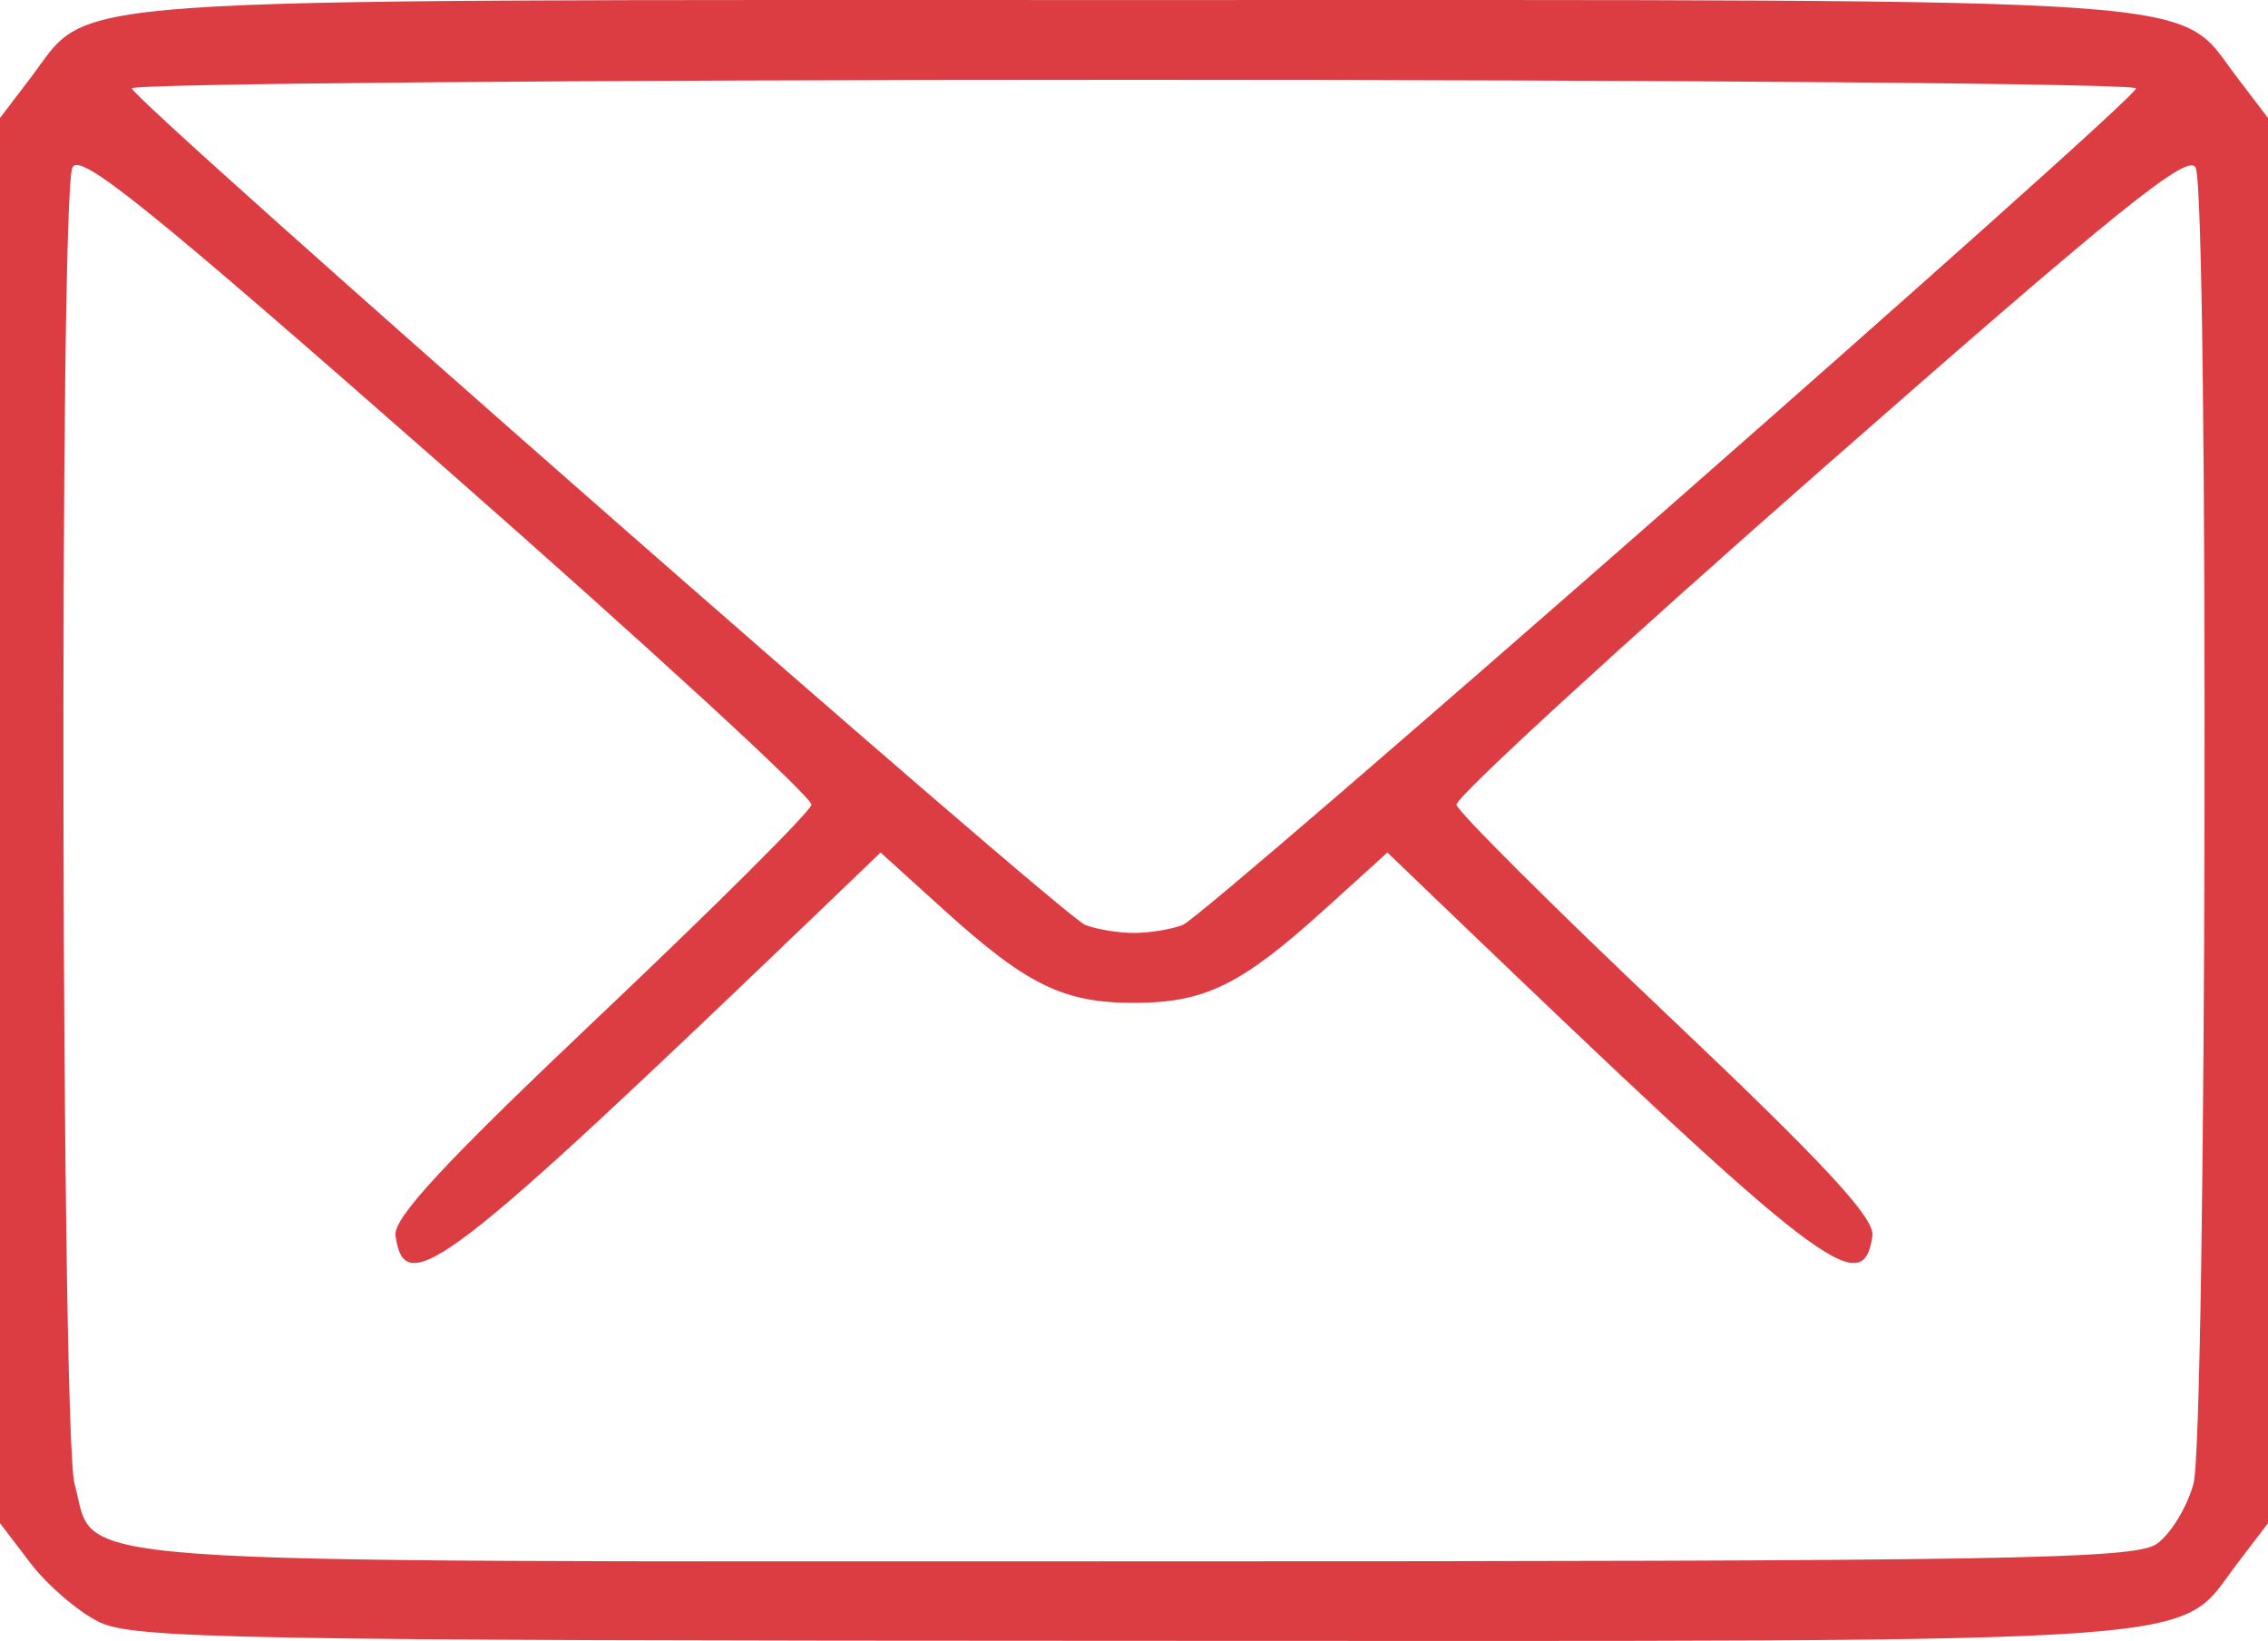 <?xml version="1.0" encoding="UTF-8" standalone="no"?>
<!-- Created with Inkscape (http://www.inkscape.org/) -->

<svg
   xmlns:dc="http://purl.org/dc/elements/1.1/"
   xmlns:cc="http://creativecommons.org/ns#"
   xmlns:rdf="http://www.w3.org/1999/02/22-rdf-syntax-ns#"
   xmlns:svg="http://www.w3.org/2000/svg"
   xmlns="http://www.w3.org/2000/svg"
   xmlns:sodipodi="http://sodipodi.sourceforge.net/DTD/sodipodi-0.dtd"
   xmlns:inkscape="http://www.inkscape.org/namespaces/inkscape"
   version="1.1"
   id="svg112"
   width="265.333"
   height="191.991"
   viewBox="0 0 265.333 191.991"
   sodipodi:docname="mail-icon.svg"
   inkscape:version="0.92.4 (unknown)">
  <defs
     id="defs116" />
  <sodipodi:namedview
     pagecolor="#ffffff"
     bordercolor="#666666"
     borderopacity="1"
     objecttolerance="10"
     gridtolerance="10"
     guidetolerance="10"
     inkscape:pageopacity="0"
     inkscape:pageshadow="2"
     inkscape:window-width="1920"
     inkscape:window-height="1007"
     id="namedview114"
     showgrid="false"
     inkscape:zoom="1.5928317"
     inkscape:cx="502.99417"
     inkscape:cy="93.68173"
     inkscape:window-x="0"
     inkscape:window-y="24"
     inkscape:window-maximized="1"
     inkscape:current-layer="svg112" />
  <path
     style="fill:#dc3d42;stroke-width:1.333"
     d="m 11.573,189.763 c -2.435,-1.2 -6.035,-4.29 -8,-6.866 L 0,178.213 V 96.005 13.798 L 3.591,9.089 c 7.34,-9.623 -0.321,-9.084 129.075,-9.084 129.396,0 121.735,-0.539 129.075,9.084 l 3.591,4.709 v 82.208 82.208 l -3.591,4.709 c -7.342,9.626 0.352,9.087 -129.277,9.053 C 27.363,191.948 15.568,191.732 11.573,189.763 Z m 240.745,-9.13 c 1.601,-1.122 3.531,-4.272 4.289,-7 1.556,-5.601 1.813,-150.089 0.275,-153.98 -0.759,-1.919 -8.833,4.587 -43.844,35.333 -23.602,20.727 -42.791,38.351 -42.643,39.165 0.149,0.813 11.248,11.876 24.664,24.583 18.332,17.364 24.296,23.788 24,25.854 -1.096,7.665 -5.912,3.959 -50.57,-38.912 l -6.177,-5.93 -7.435,6.733 c -9.686,8.772 -13.954,10.858 -22.212,10.858 -8.258,0 -12.525,-2.086 -22.212,-10.858 l -7.435,-6.733 -6.177,5.93 c -44.658,42.871 -49.474,46.577 -50.57,38.912 -0.296,-2.067 5.668,-8.491 24,-25.854 C 83.69,106.027 94.787,94.965 94.934,94.151 95.081,93.338 75.896,75.703 52.299,54.964 17.09,24.017 9.229,17.681 8.459,19.63 6.915,23.539 7.165,168.013 8.726,173.633 c 2.682,9.657 -5.791,9.039 123.941,9.039 102.611,0 117.092,-0.247 119.651,-2.039 z m -113.945,-72.419 c 2.79,-1.102 111.388,-96.404 111.53,-97.875 0.053,-0.55 -52.703,-1 -117.236,-1 -64.533,0 -117.29,0.45 -117.236,1 0.142,1.471 108.741,96.773 111.53,97.875 1.305,0.516 3.873,0.938 5.706,0.938 1.833,0 4.401,-0.422 5.706,-0.938 z"
     id="path122"
     inkscape:connector-curvature="0" />
</svg>
